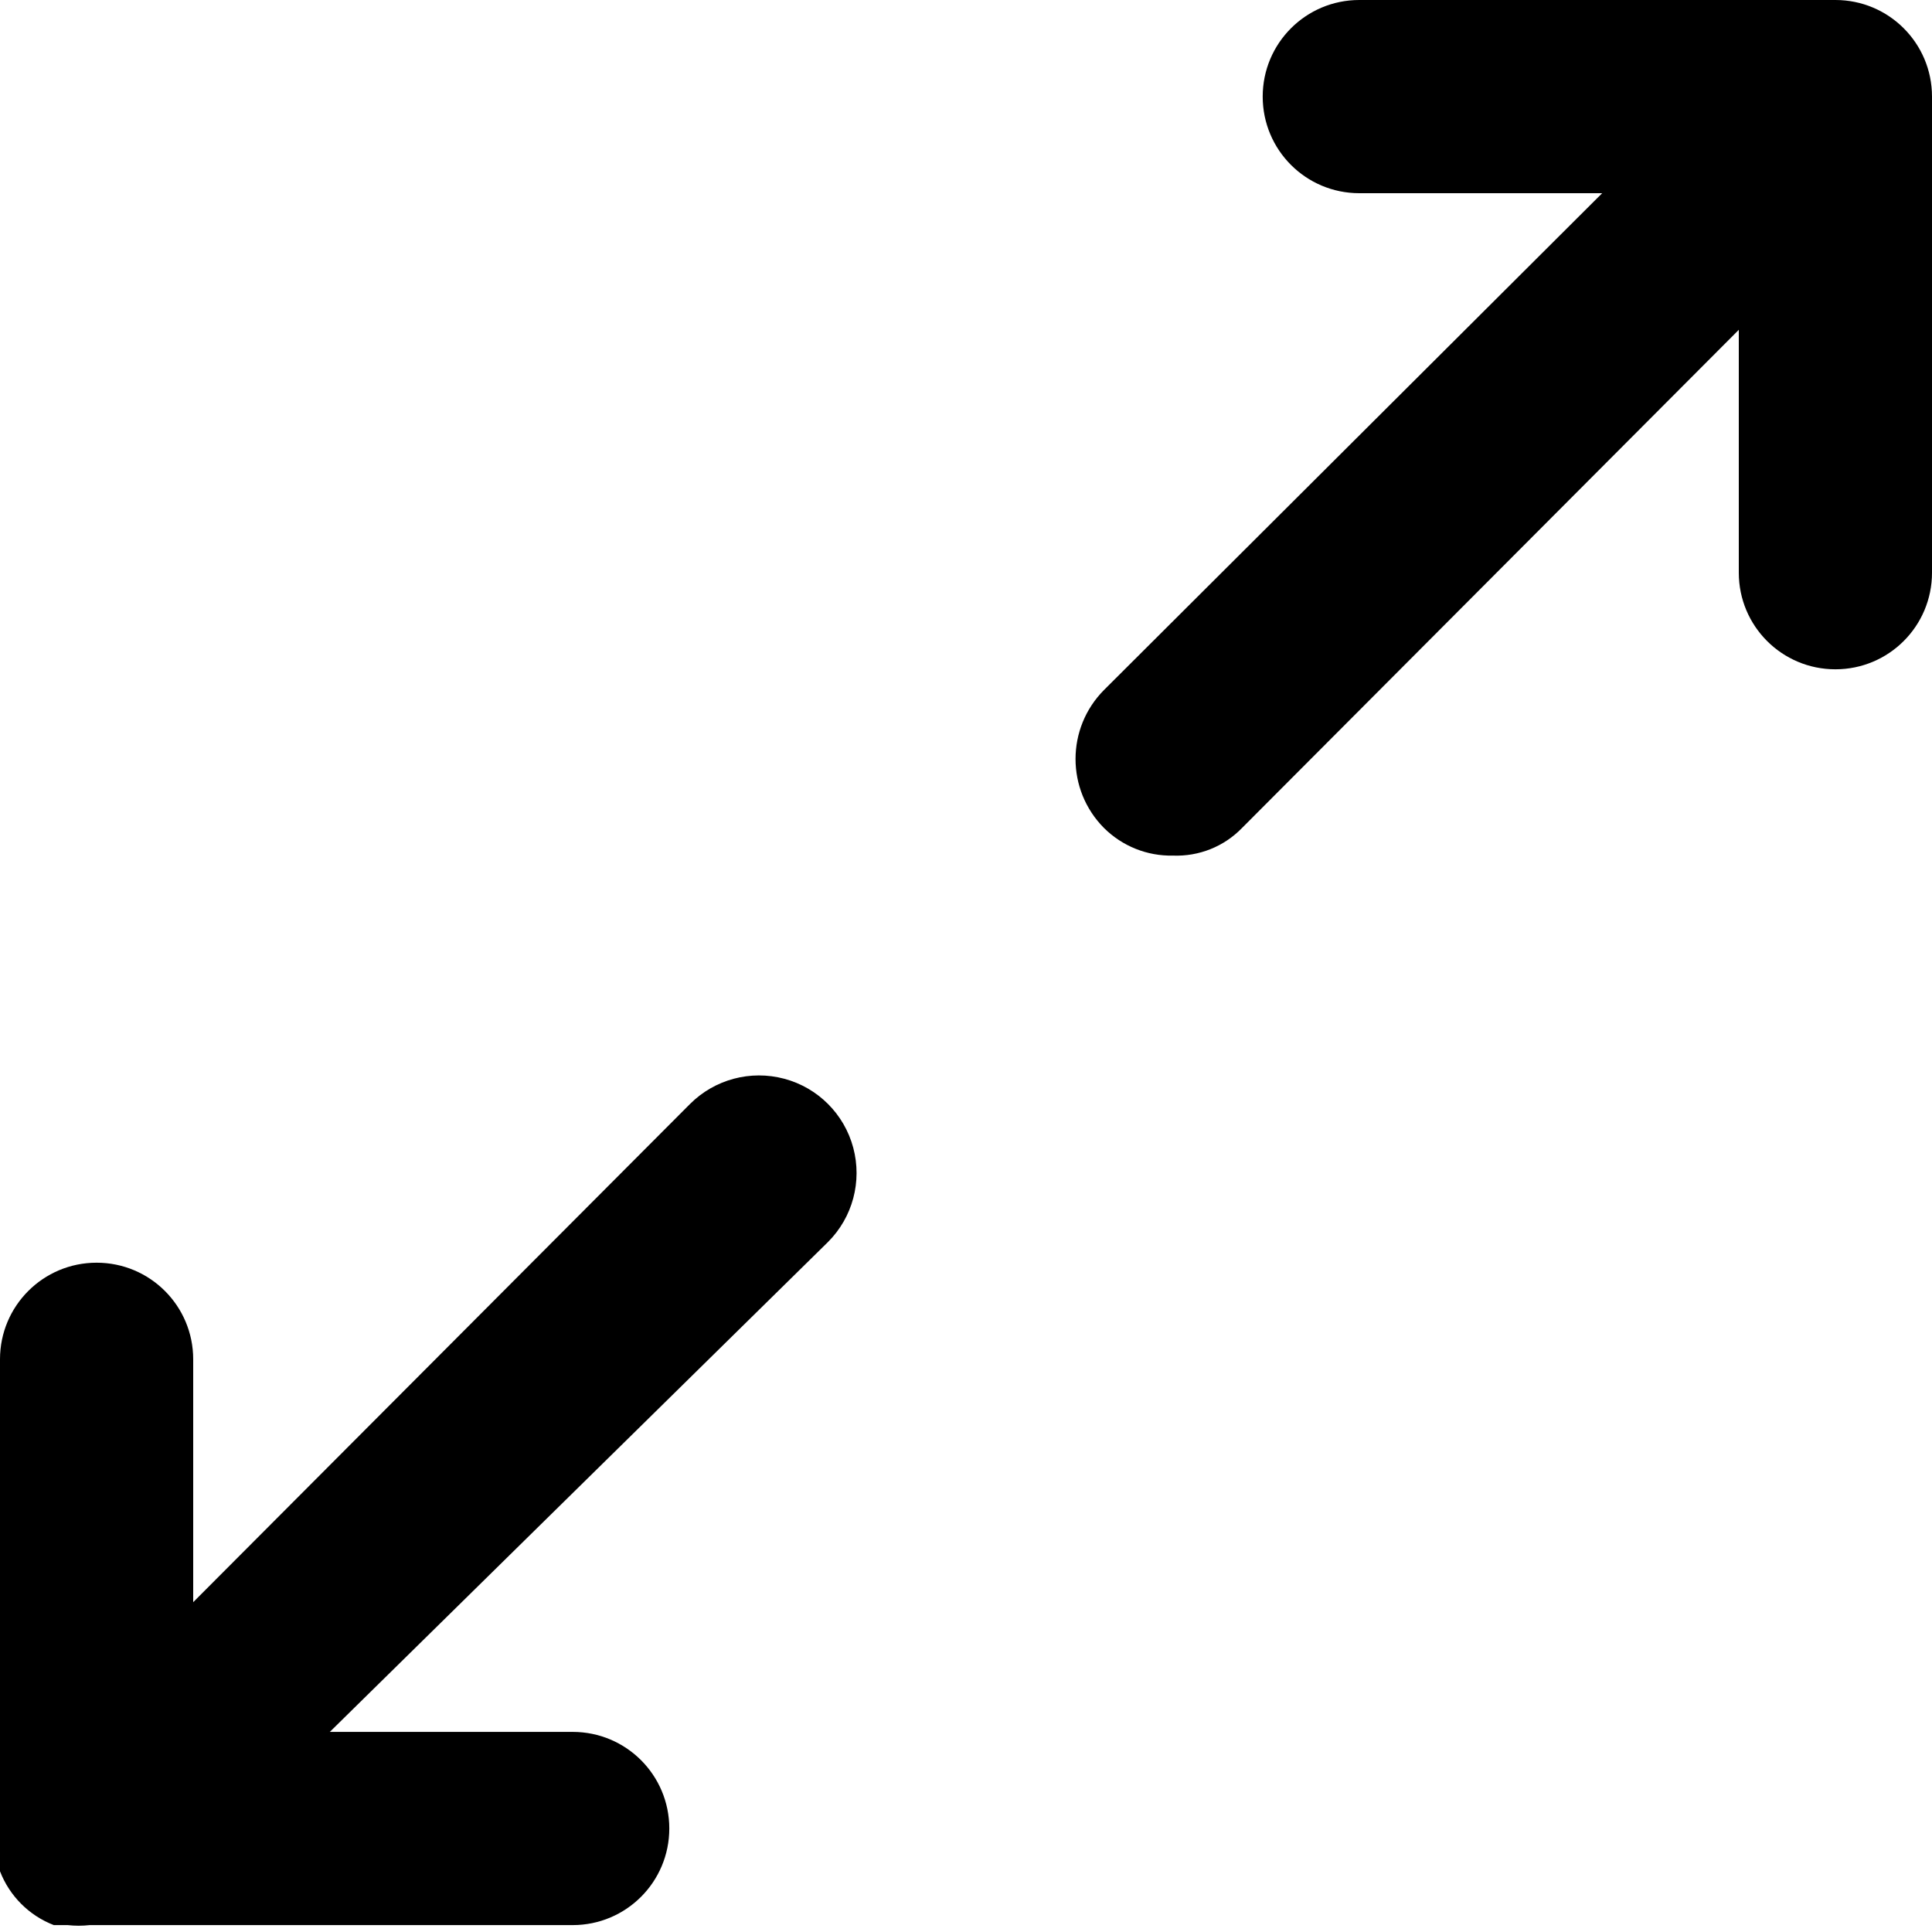<svg xmlns="http://www.w3.org/2000/svg" xmlns:xlink="http://www.w3.org/1999/xlink" width="14" height="14" version="1.1" viewBox="0 0 14 14"><title>icon/enlarge</title><desc>Created with Sketch.</desc><g id="Icons-✅" fill="none" fill-rule="evenodd" stroke="none" stroke-width="1"><g id="Icons" fill="currentColor" transform="translate(-328, -2125)"><g id="icon/enlarge" transform="translate(328, 2125)"><g id="enlarge" transform="translate(-1, 0)"><path id="Combined-Shape" d="M14.3,-1.55431223e-15 C14.687,-1.77635684e-15 15,0.313 15,0.7 L15,4.15 C15,4.537 14.687,4.85 14.3,4.85 C13.913,4.85 13.6,4.537 13.6,4.15 L13.6,2.39 L10,6 C9.869,6.135 9.688,6.207 9.5,6.2 C9.313,6.204 9.133,6.132 9,6 C8.725,5.723 8.725,5.277 9,5 L12.61,1.4 L10.85,1.4 C10.463,1.4 10.15,1.087 10.15,0.7 C10.15,0.313 10.463,5.76077719e-09 10.85,-1.55431223e-15 L14.3,-1.55431223e-15 Z M6,8 C6.179,7.821 6.439,7.752 6.683,7.817 C6.927,7.882 7.118,8.073 7.183,8.317 C7.248,8.561 7.179,8.821 7,9 L3.39,12.55 L5.15,12.55 C5.537,12.55 5.85,12.863 5.85,13.25 C5.85,13.637 5.537,13.95 5.15,13.95 L1.65,13.95 C1.597,13.956 1.543,13.956 1.49,13.95 L1.39,13.95 C1.211,13.881 1.069,13.739 1,13.56 C1,13.53 1,13.46 1,13.46 C0.995,13.407 0.995,13.353 1,13.3 L1,9.85 C1,9.463 1.313,9.15 1.7,9.15 C2.087,9.15 2.4,9.463 2.4,9.85 L2.4,11.61 L6,8 Z"/></g></g></g></g></svg>